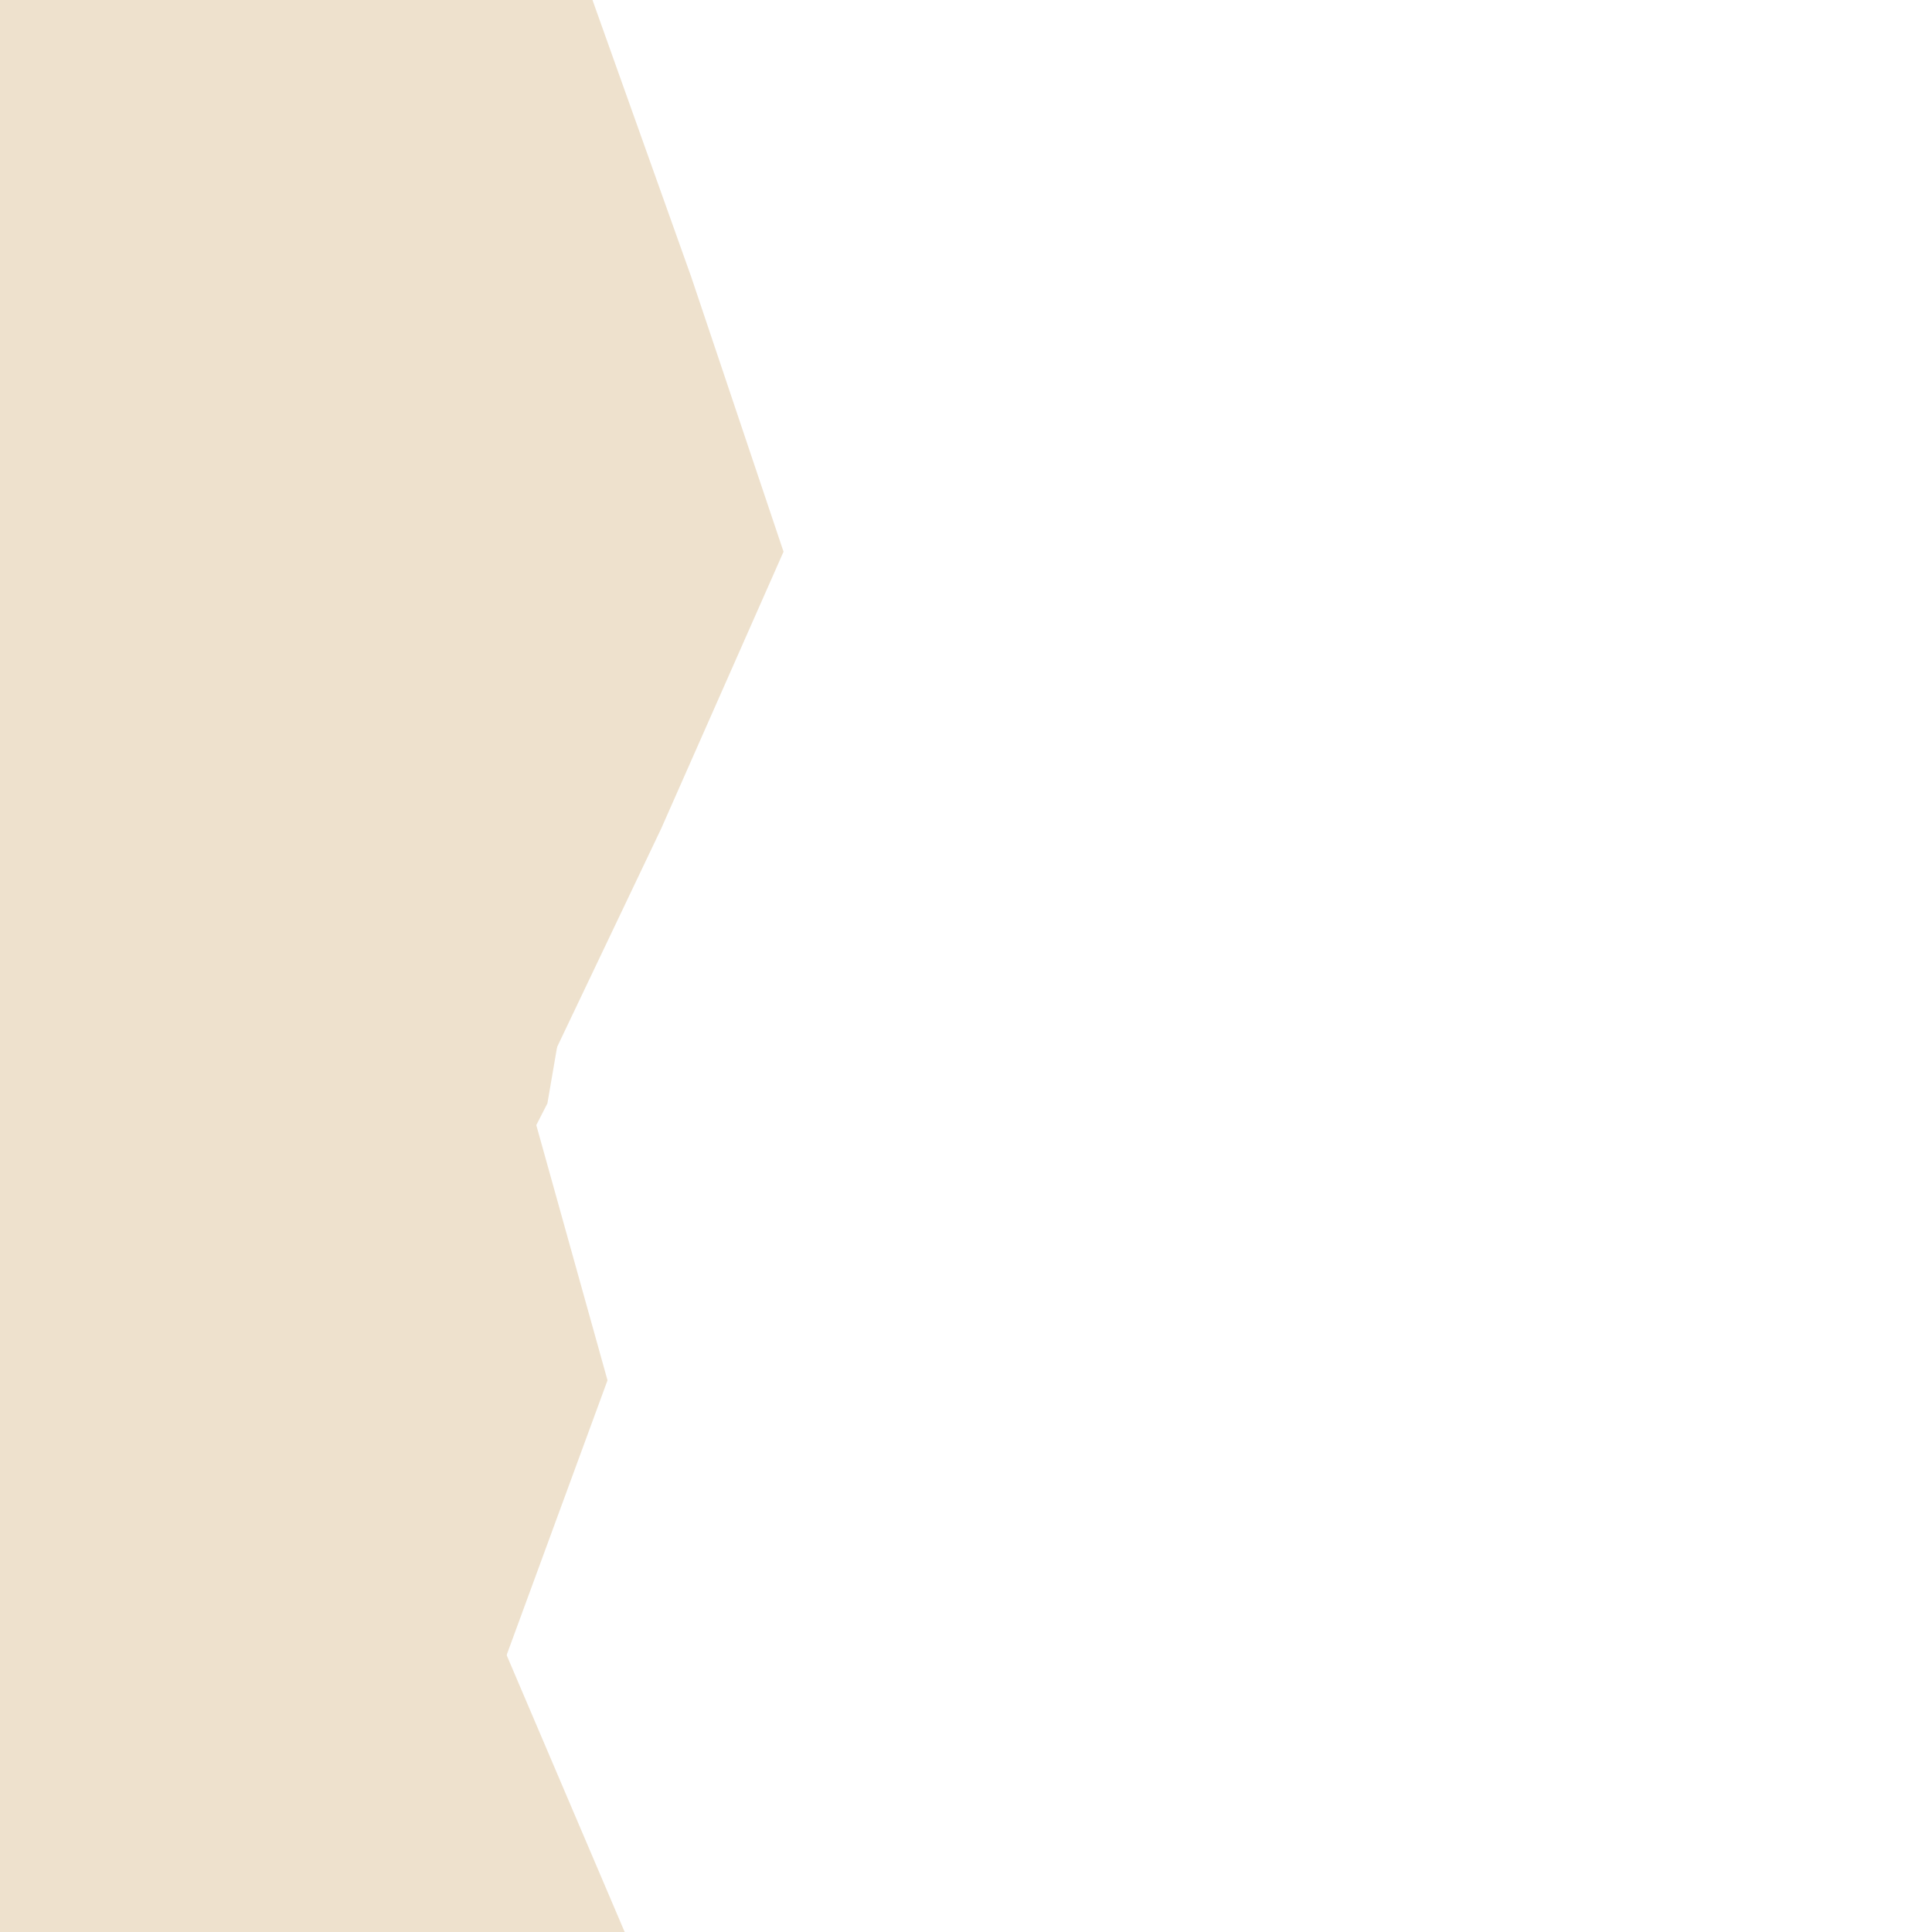 <svg id="visual" viewBox="0 0 900 900" width="900" height="900" xmlns="http://www.w3.org/2000/svg" xmlns:xlink="http://www.w3.org/1999/xlink" version="1.1"><rect x="0" y="0" width="900" height="900" fill="#FFFFFF"></rect><path d="M276 0L322 129L365 257L308 386L247 514L283 643L236 771L291 900L0 900L0 771L0 643L0 514L0 386L0 257L0 129L0 0Z" fill="#eee1cd"></path><path d="M201 0L223 129L302 257L277 386L255 514L189 643L227 771L290 900L0 900L0 771L0 643L0 514L0 386L0 257L0 129L0 0Z" fill="#eee1cd"></path><path d="M238 0L201 129L240 257L139 386L172 514L244 643L236 771L147 900L0 900L0 771L0 643L0 514L0 386L0 257L0 129L0 0Z" fill="#eee1cd"></path><path d="M149 0L126 129L92 257L116 386L154 514L125 643L124 771L143 900L0 900L0 771L0 643L0 514L0 386L0 257L0 129L0 0Z" fill="#eee1cd"></path><path d="M89 0L54 129L39 257L107 386L43 514L67 643L98 771L103 900L0 900L0 771L0 643L0 514L0 386L0 257L0 129L0 0Z" fill="#eee1cd"></path></svg>